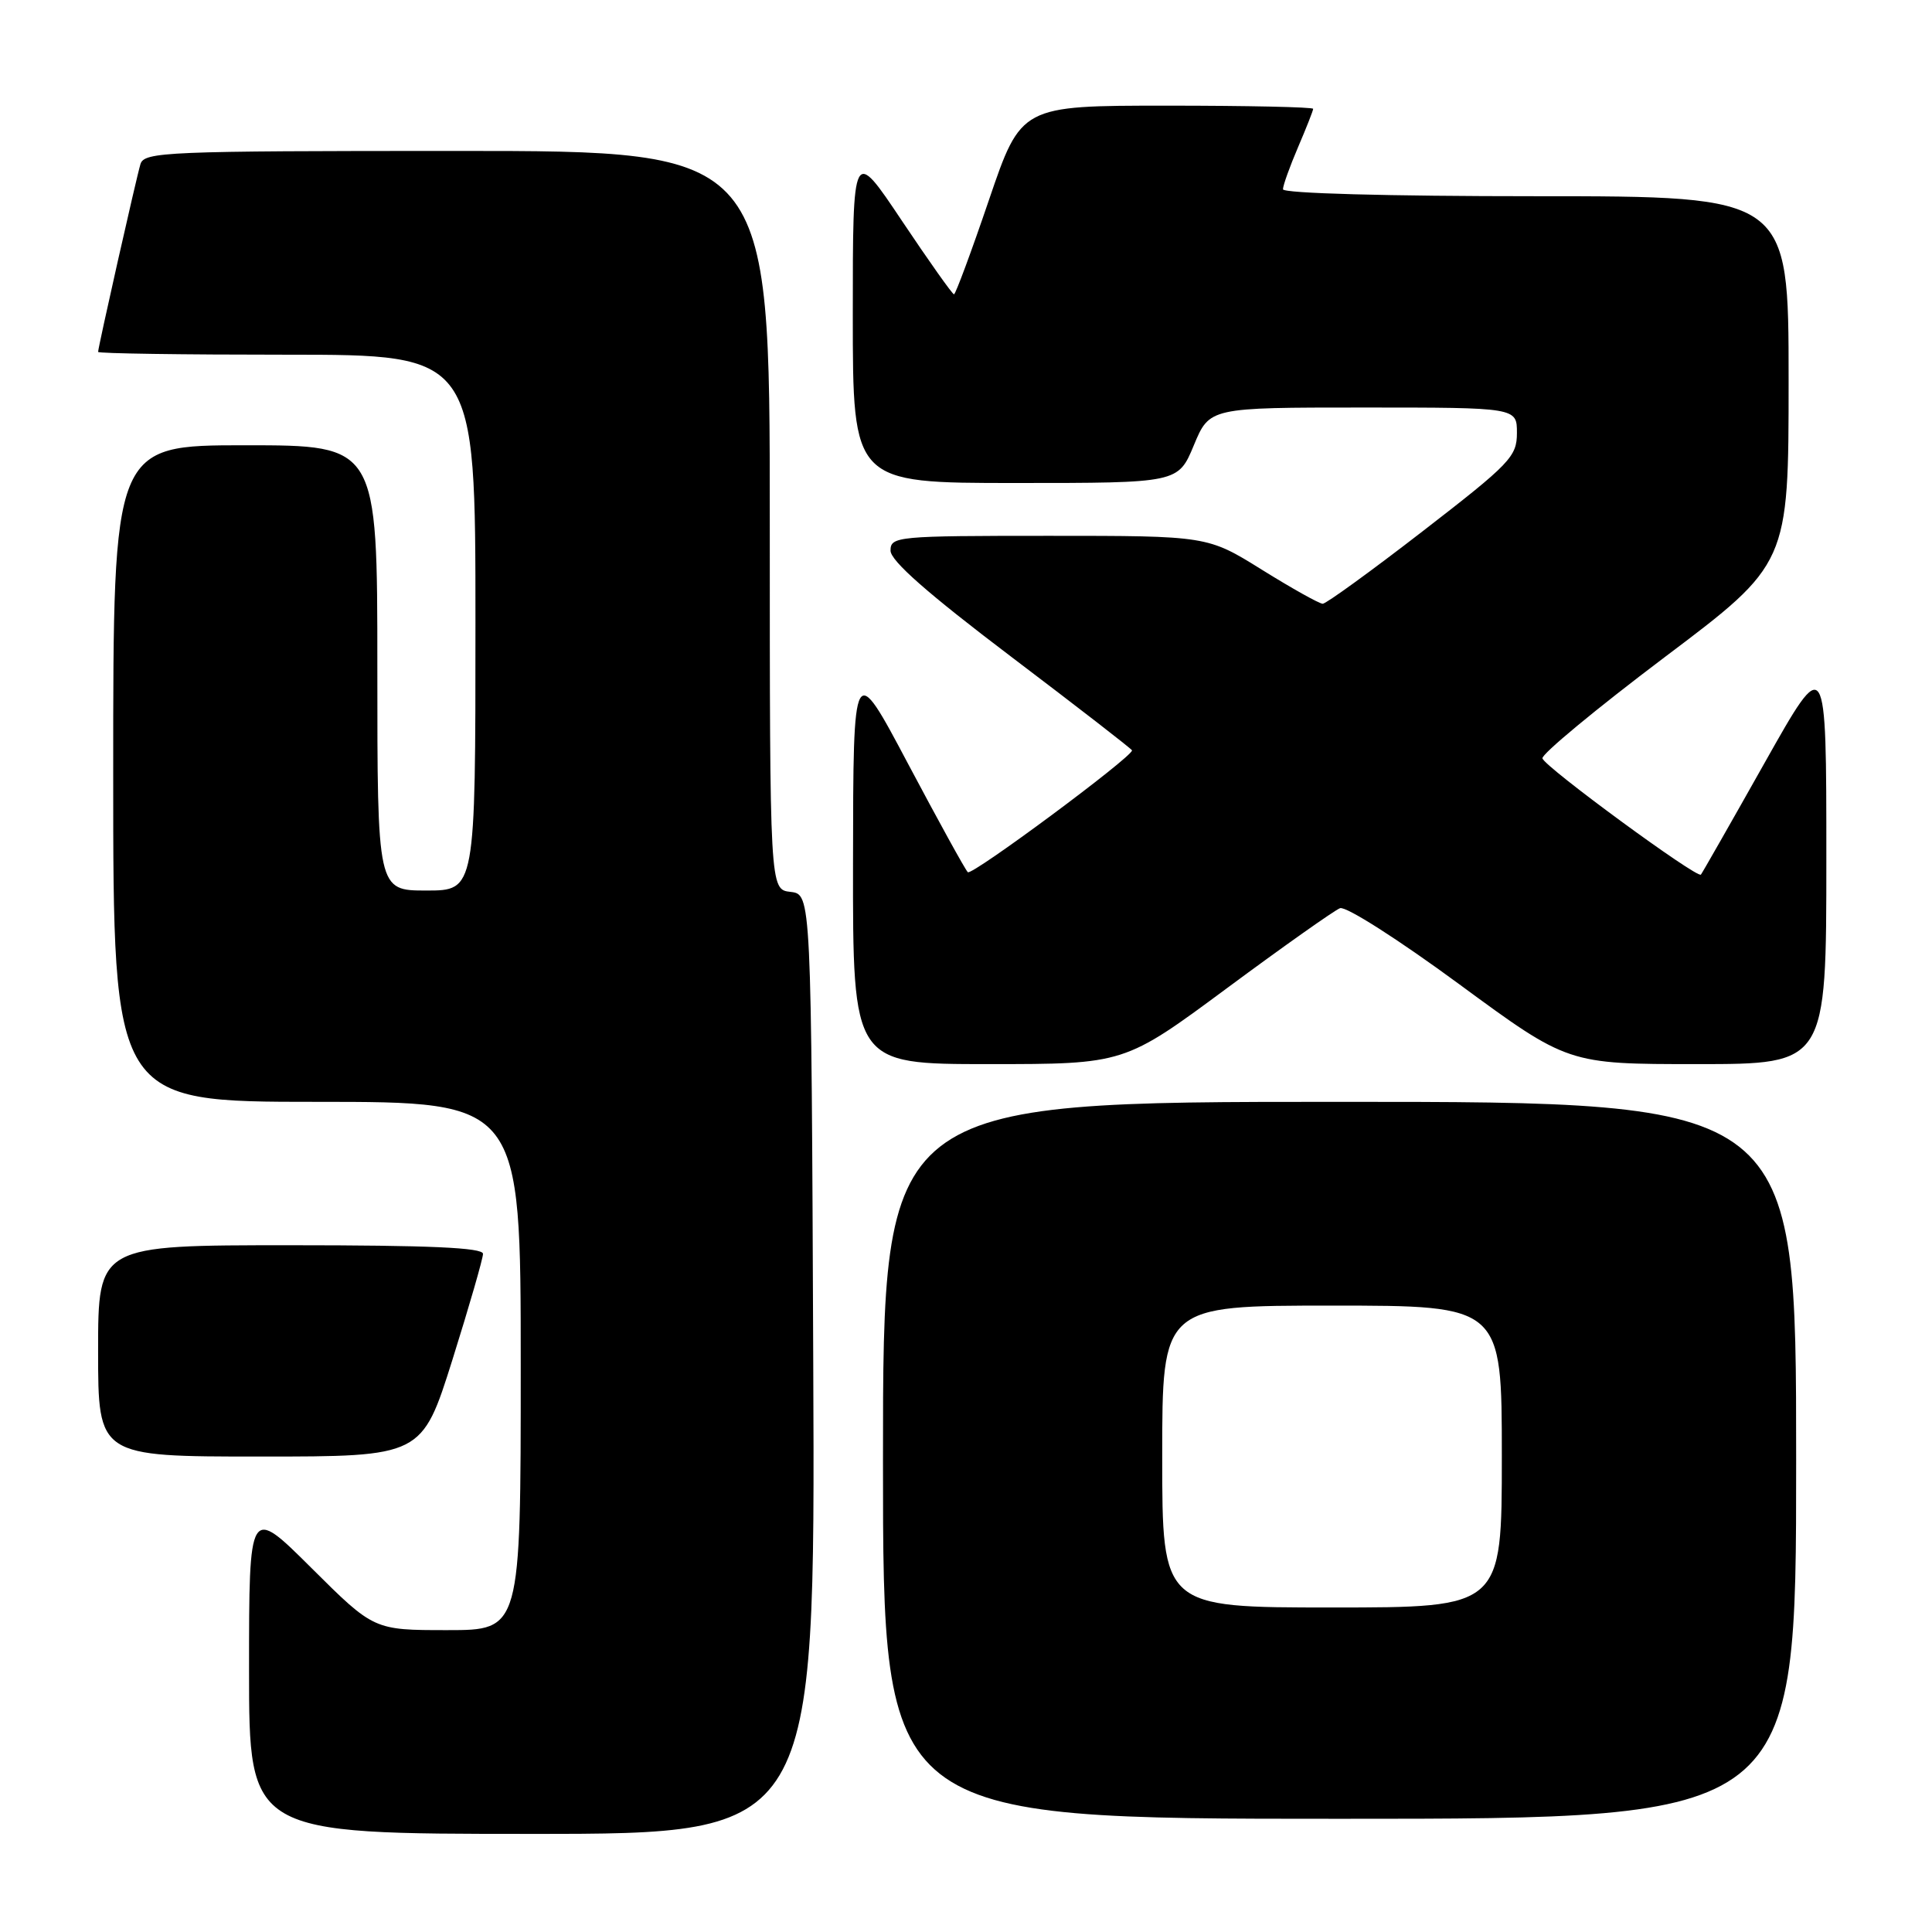 <?xml version="1.0" encoding="UTF-8" standalone="no"?>
<!DOCTYPE svg PUBLIC "-//W3C//DTD SVG 1.1//EN" "http://www.w3.org/Graphics/SVG/1.1/DTD/svg11.dtd" >
<svg xmlns="http://www.w3.org/2000/svg" xmlns:xlink="http://www.w3.org/1999/xlink" version="1.1" viewBox="0 0 256 256">
 <g >
 <path fill="currentColor"
d=" M 107.76 180.75 C 107.50 118.50 107.50 118.50 104.75 118.18 C 102.00 117.87 102.00 117.87 102.00 68.93 C 102.00 20.00 102.00 20.00 60.57 20.00 C 21.97 20.00 19.10 20.12 18.61 21.75 C 18.05 23.61 13.00 46.02 13.00 46.63 C 13.00 46.84 24.25 47.00 38.00 47.00 C 63.00 47.00 63.00 47.00 63.00 82.50 C 63.00 118.00 63.00 118.00 56.50 118.00 C 50.00 118.00 50.00 118.00 50.00 88.50 C 50.00 59.00 50.00 59.00 32.50 59.00 C 15.00 59.00 15.00 59.00 15.00 102.50 C 15.00 146.00 15.00 146.00 42.00 146.00 C 69.00 146.00 69.00 146.00 69.00 181.00 C 69.00 216.00 69.00 216.00 59.27 216.00 C 49.54 216.00 49.54 216.00 41.27 207.77 C 33.00 199.54 33.00 199.54 33.00 221.27 C 33.00 243.00 33.00 243.00 70.51 243.00 C 108.02 243.00 108.02 243.00 107.76 180.75 Z  M 238.00 193.50 C 238.00 146.00 238.00 146.00 177.50 146.00 C 117.00 146.00 117.00 146.00 117.00 193.50 C 117.00 241.00 117.00 241.00 177.50 241.00 C 238.00 241.00 238.00 241.00 238.00 193.50 Z  M 59.96 180.14 C 62.18 173.06 64.00 166.76 64.00 166.14 C 64.00 165.32 56.88 165.00 38.50 165.00 C 13.00 165.00 13.00 165.00 13.00 179.00 C 13.00 193.00 13.00 193.00 34.46 193.00 C 55.91 193.00 55.91 193.00 59.96 180.14 Z  M 162.59 130.93 C 170.07 125.39 176.81 120.63 177.56 120.34 C 178.33 120.04 185.35 124.53 193.35 130.41 C 207.76 141.00 207.76 141.00 224.88 141.00 C 242.00 141.00 242.00 141.00 242.00 113.78 C 242.00 86.56 242.00 86.56 233.85 101.03 C 229.37 108.99 225.56 115.67 225.38 115.89 C 224.91 116.46 204.71 101.65 204.38 100.49 C 204.23 99.95 211.51 93.92 220.55 87.10 C 237.00 74.71 237.00 74.71 237.00 50.35 C 237.00 26.00 237.00 26.00 203.50 26.00 C 183.85 26.00 170.00 25.62 170.00 25.08 C 170.00 24.58 170.90 22.07 172.00 19.50 C 173.10 16.93 174.00 14.65 174.00 14.42 C 174.00 14.19 165.29 14.00 154.65 14.00 C 135.30 14.00 135.30 14.00 131.04 26.50 C 128.70 33.38 126.61 39.00 126.41 39.00 C 126.20 39.00 123.10 34.62 119.51 29.26 C 113.00 19.52 113.00 19.52 113.00 41.76 C 113.00 64.00 113.00 64.00 134.56 64.00 C 156.11 64.00 156.11 64.00 158.19 59.00 C 160.27 54.00 160.27 54.00 180.63 54.00 C 201.00 54.00 201.00 54.00 201.00 57.37 C 201.00 60.50 200.12 61.42 188.54 70.37 C 181.69 75.67 175.71 80.00 175.27 80.00 C 174.82 80.00 171.19 77.97 167.22 75.50 C 159.99 71.00 159.99 71.00 138.99 71.00 C 118.82 71.00 118.00 71.08 118.00 72.96 C 118.00 74.31 122.91 78.63 134.00 87.03 C 142.80 93.70 150.00 99.27 150.00 99.43 C 150.00 100.33 128.76 116.09 128.24 115.57 C 127.89 115.23 124.34 108.77 120.33 101.22 C 113.06 87.50 113.06 87.50 113.03 114.25 C 113.00 141.00 113.00 141.00 131.00 141.00 C 148.99 141.00 148.99 141.00 162.59 130.93 Z  M 154.00 193.00 C 154.00 173.00 154.00 173.00 176.50 173.00 C 199.00 173.00 199.00 173.00 199.00 193.00 C 199.00 213.00 199.00 213.00 176.50 213.00 C 154.00 213.00 154.00 213.00 154.00 193.00 Z "/>
</g>
</svg>